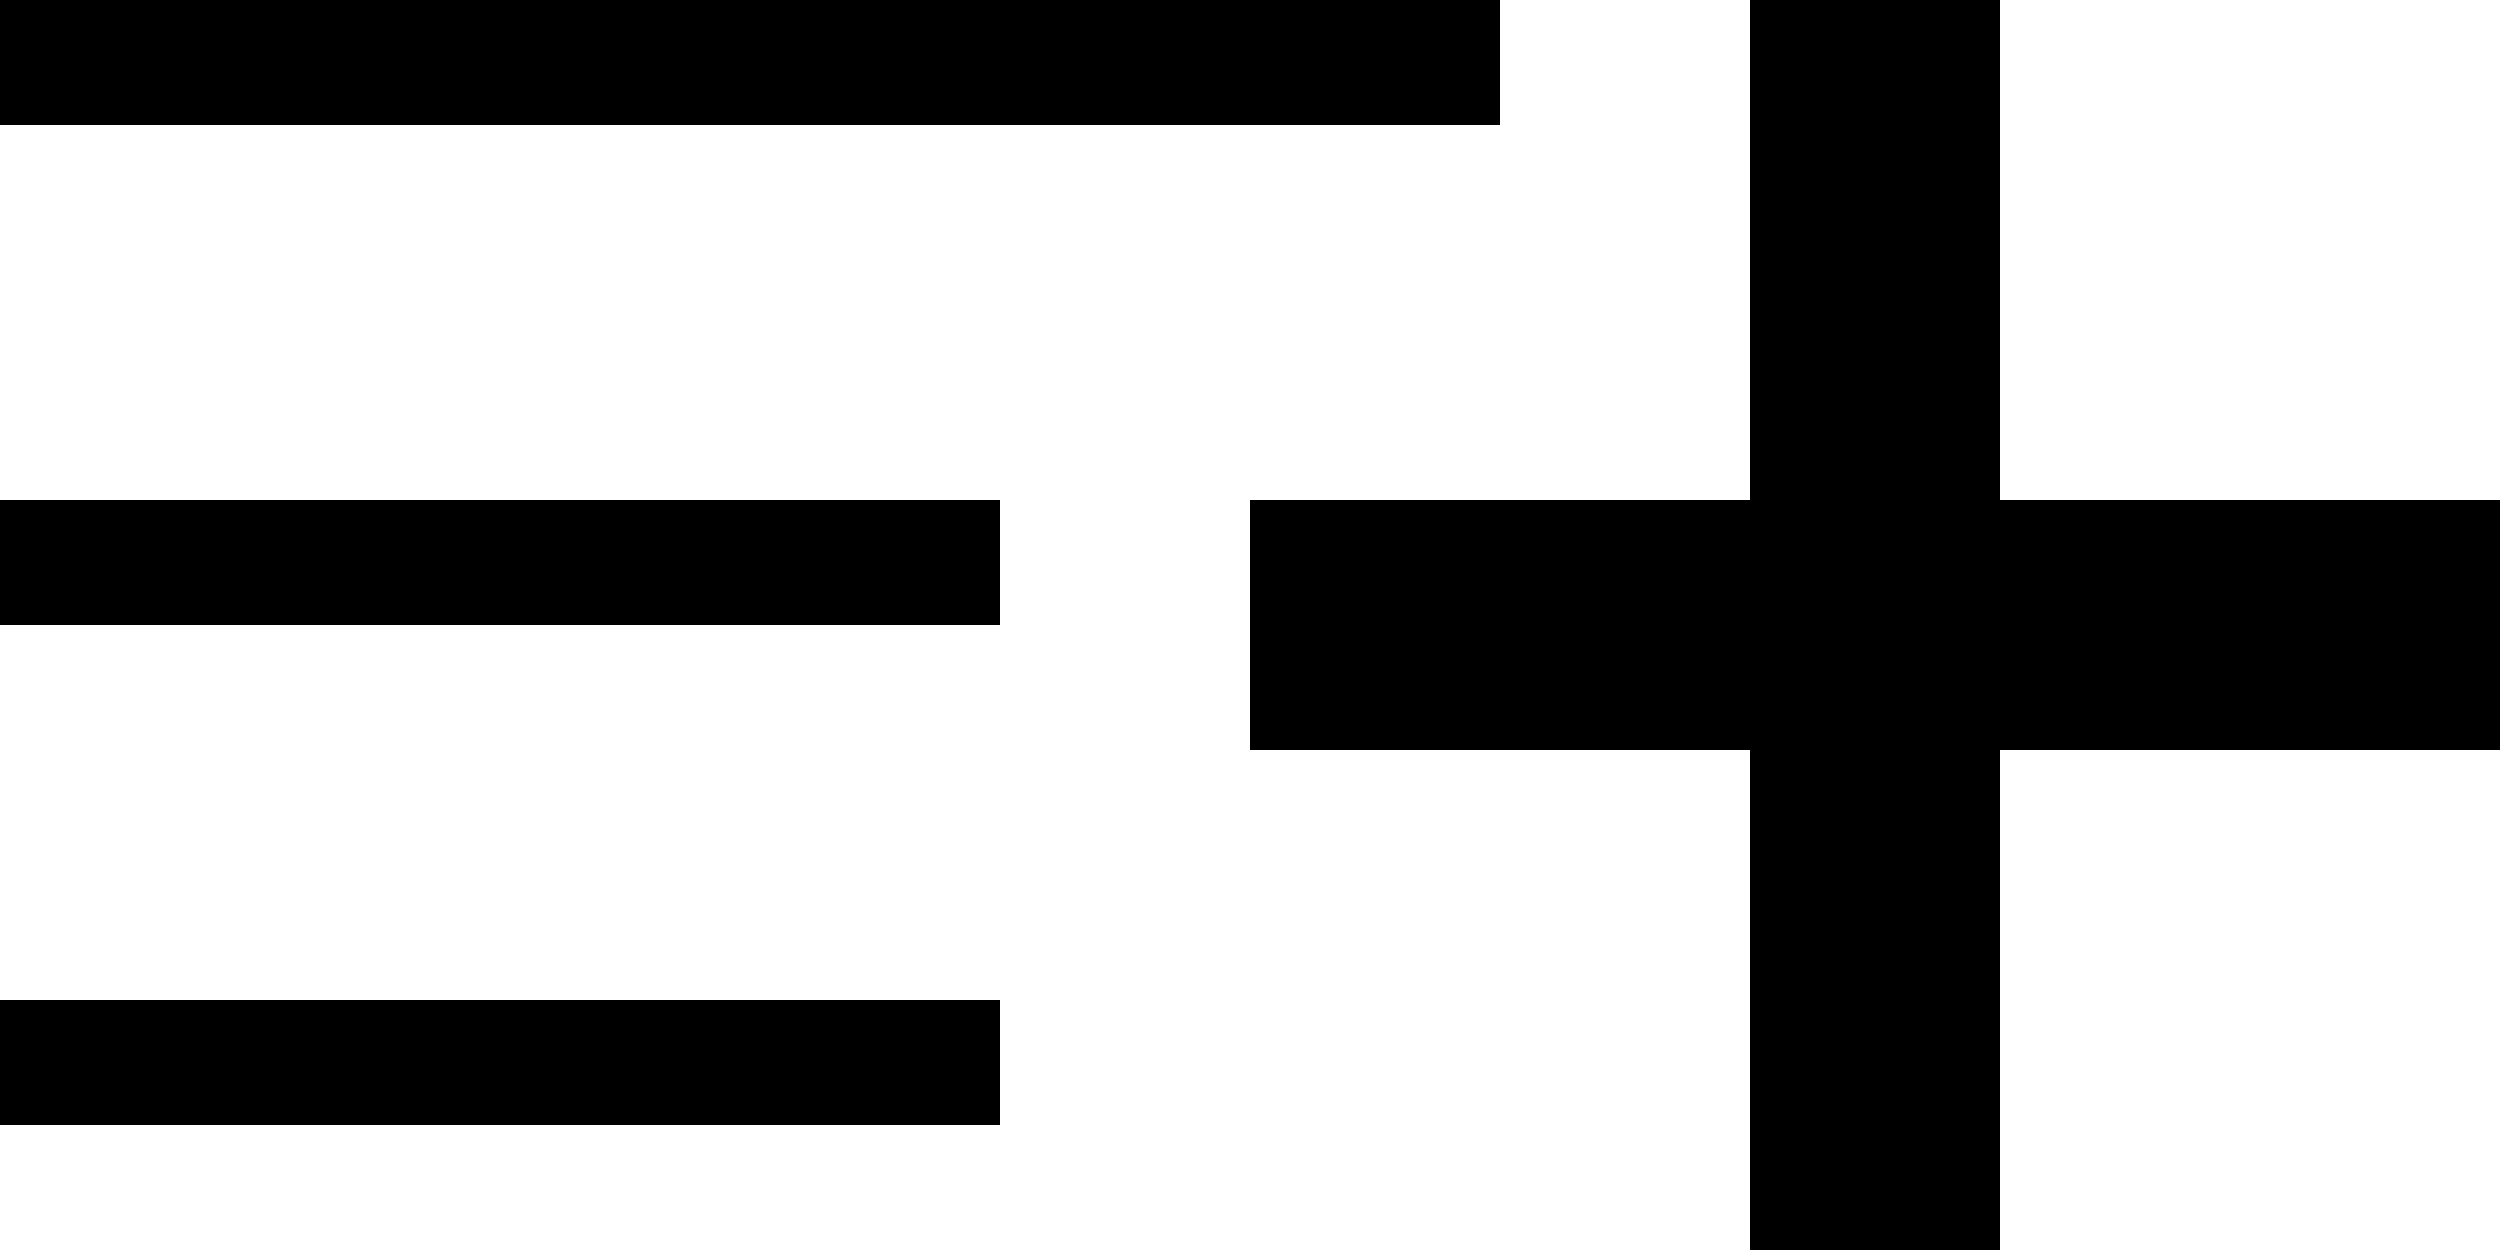 <svg xmlns="http://www.w3.org/2000/svg" width="20" height="10" viewBox="0 0 20 10" fill="none">
  <path d="M20 6H16V10H14V6H10V4H14V0H16V4H20V6ZM12 0H0V1H12V0ZM0 5H8V4H0V5ZM0 9H8V8H0V9Z" fill="black"/>
</svg>
